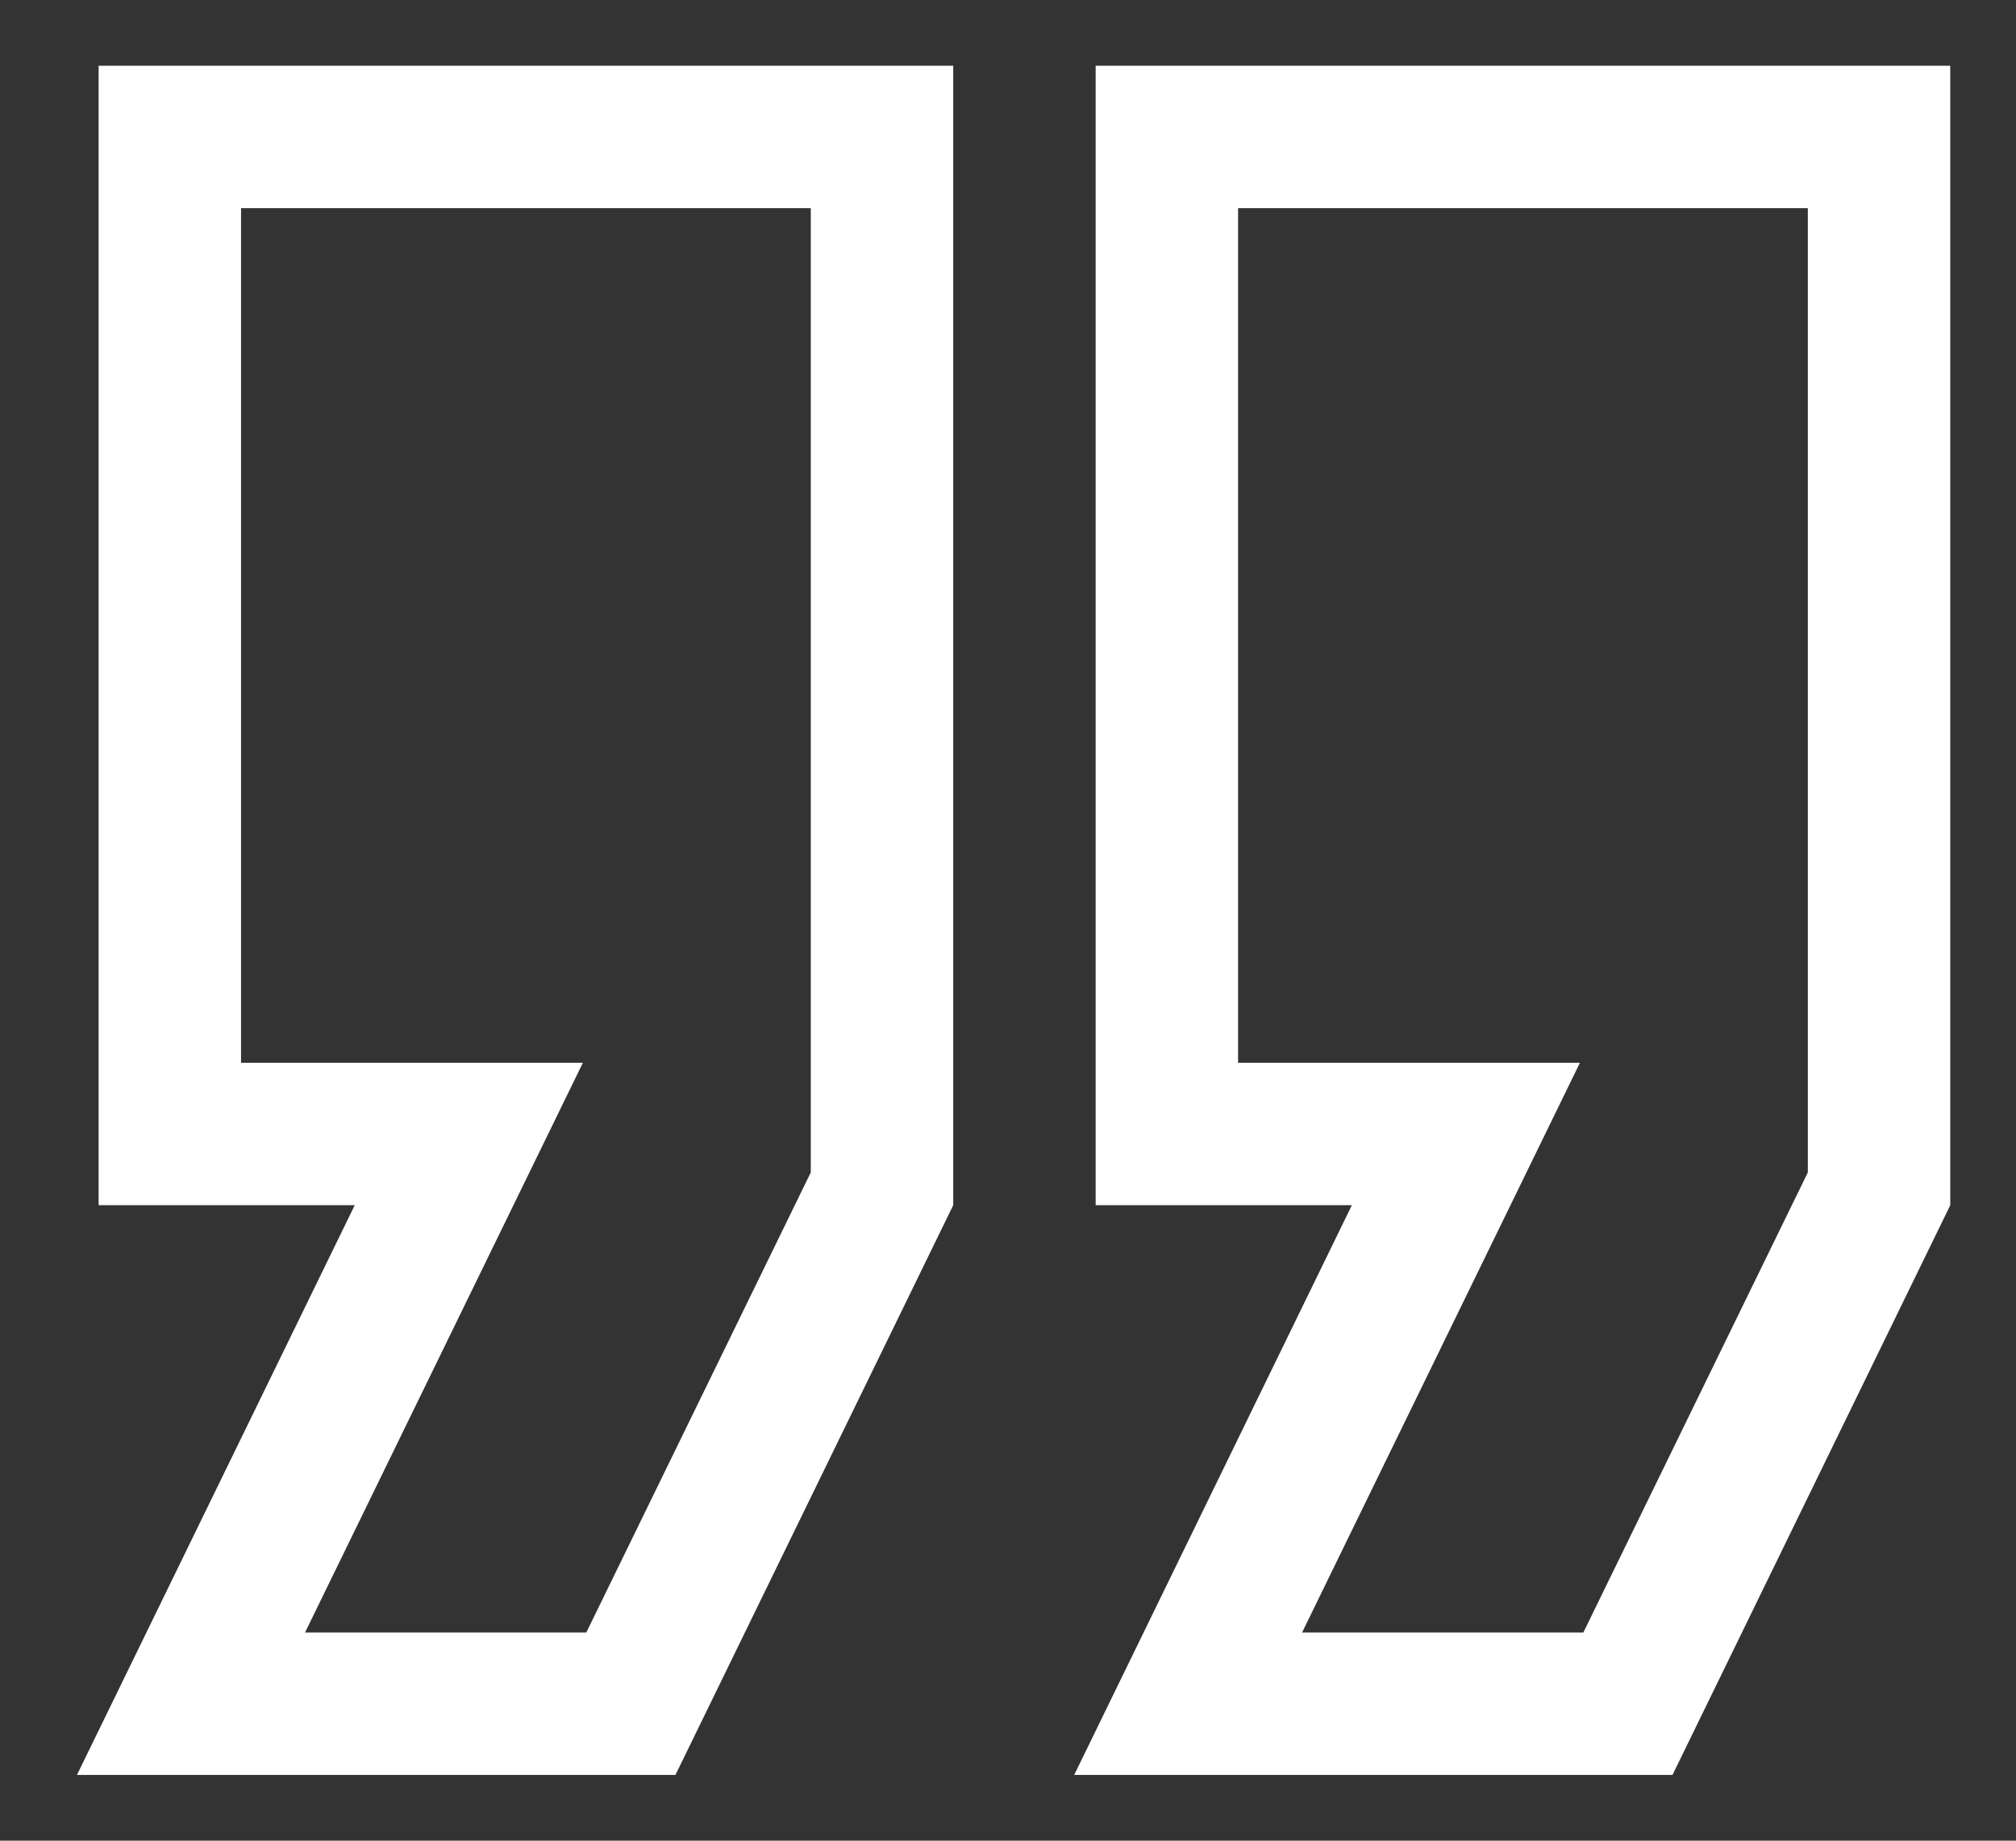 <svg width="23" height="21" viewBox="0 0 23 21" fill="none" xmlns="http://www.w3.org/2000/svg">
<rect x="0" y="0" width="23" height="21" fill="#333333" stroke="none"/>
<path d="M22.25 0.75V13.75L19.081 20.25H12.255L15.423 13.75H12.5V0.75H22.25ZM20.625 13.376V2.375H14.125V12.125H18.025L14.855 18.625H18.064L20.625 13.376ZM10.875 0.75V13.75L7.706 20.25H0.878L4.047 13.75H1.125V0.75H10.875ZM9.25 13.376V2.375H2.75V12.125H6.65L3.48 18.625H6.689L9.25 13.376Z" fill="white"/>
</svg>
